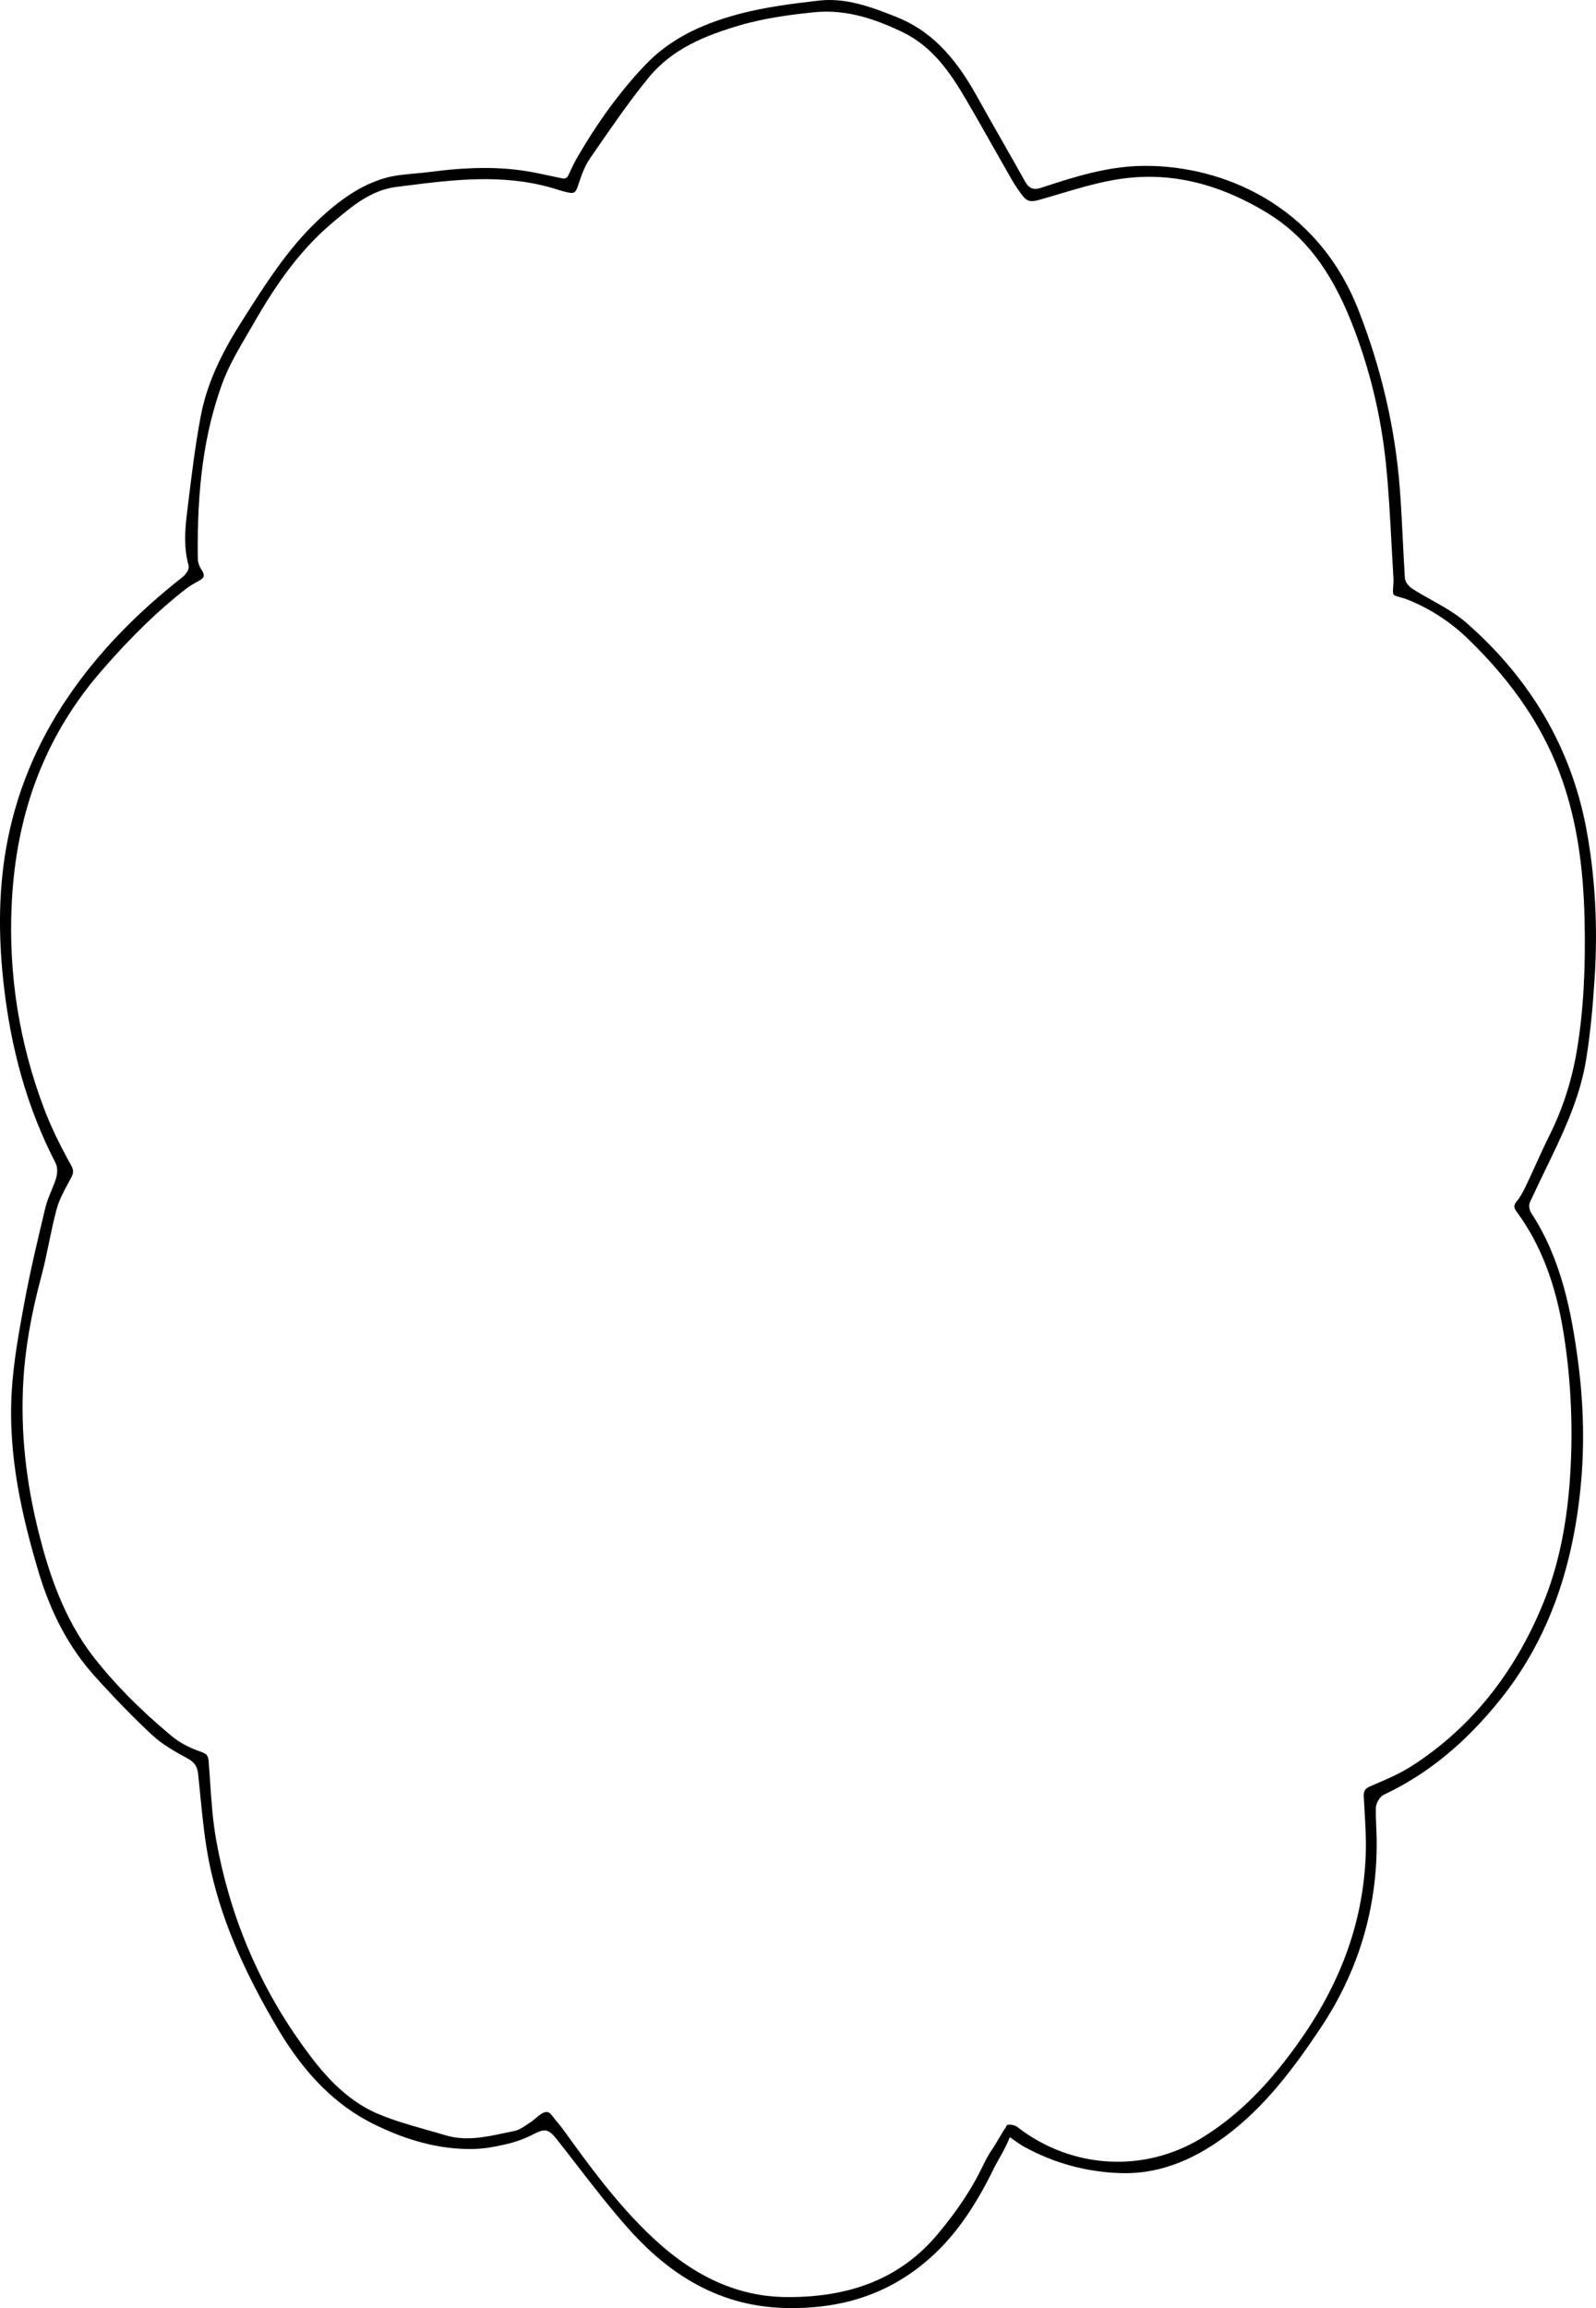 <?xml version="1.0" encoding="UTF-8"?>
<svg id="Layer_2" data-name="Layer 2" xmlns="http://www.w3.org/2000/svg" viewBox="0 0 428.423 619.347">
  <g id="Layer_1-2" data-name="Layer 1">
    <path d="m425.812,222.339c-4.052-21.53-14.899-40.124-32.24-55.264-2.731-2.385-5.915-4.173-9.286-6.067-1.687-.948-3.432-1.928-5.098-2.982-.727-.461-1.98-1.602-2.069-2.963-.221-3.431-.393-6.917-.56-10.287-.22-4.444-.448-9.039-.788-13.541-1.234-16.263-4.99-32.468-11.168-48.166-11.195-28.453-36.695-38.56-57.065-38.56-.206,0-.409.001-.614.003-9.263.093-17.902,2.716-27.428,5.877-2.059.681-3.275.203-4.341-1.708-2.076-3.726-4.226-7.498-6.305-11.144-2.226-3.905-4.527-7.943-6.749-11.943-6.147-11.063-12.742-17.542-21.385-21.007-7.25-2.906-13.831-5.243-20.975-4.419-7.222.833-14.274,1.731-21.136,3.528-11.218,2.937-19.302,7.313-25.443,13.773-6.7,7.048-12.741,15.305-18.47,25.241-.56.971-1.049,2.021-1.521,3.036-.222.479-.442.953-.666,1.411-.27.553-.868.851-1.463.731-1.055-.216-2.089-.438-3.109-.657-2.211-.475-4.299-.924-6.419-1.273-7.511-1.233-15.8-1.175-26.09.182-1.344.177-2.712.3-4.036.419-2.927.262-5.692.511-8.313,1.299-5.893,1.774-11.354,5.242-17.707,11.242-8.193,7.736-14.327,17.433-20.258,26.809l-.664,1.05c-5.75,9.085-9.114,16.979-10.585,24.843-1.501,8.017-2.502,16.294-3.471,24.299l-.215,1.771c-.538,4.44-.86,9.176.415,13.725.451,1.619-1.502,3.176-1.522,3.192-12.885,10.13-22.994,20.719-30.901,32.369-8.482,12.496-14.049,26.14-16.545,40.55-1.864,10.76-2.12,22.23-.782,35.064,1.938,18.596,6.538,34.715,14.062,49.278.668,1.29.492,3.051.138,4.167-.376,1.184-.847,2.329-1.303,3.436-.612,1.488-1.191,2.894-1.54,4.347-1.882,7.834-4.014,16.713-5.643,25.467-1.632,8.773-2.918,16.089-3.394,23.702-1.108,17.725,2.976,34.409,7.118,48.391,3.387,11.434,8.336,20.657,15.131,28.198,5.517,6.123,10.592,11.322,15.511,15.892,2.76,2.562,6.289,4.492,9.403,6.194,1.894,1.035,2.644,2.135,2.866,4.205.199,1.856.381,3.718.564,5.581.59,6.022,1.199,12.25,2.411,18.208,2.866,14.107,8.78,28.364,18.609,44.87,7.141,11.991,15.422,20.22,25.318,25.159,9.52,4.75,18.378,6.97,27.059,6.79,3.2-.066,6.48-.756,8.979-1.348,2.41-.572,4.819-1.459,6.968-2.564,1.315-.676,2.243-1.074,3.059-1.074,1.09,0,1.98.709,3.331,2.415,1.826,2.308,3.629,4.64,5.431,6.972,4.519,5.847,9.193,11.894,14.184,17.435,12.182,13.527,25.682,20.337,41.27,20.819,15.17.456,27.654-3.585,38.132-12.396,7.165-6.025,12.877-13.896,18.521-25.521.656-1.35,3.032-5.138,4.035-7.913.197.14.395.278.592.419,1.151.823,2.239,1.6,3.399,2.234,7.925,4.331,16.571,6.687,25.695,7,9.532.317,18.766-2.904,28.184-9.88,10.742-7.956,18.665-18.716,25.625-29.159,10.029-15.046,15.076-31.806,15.002-49.813-.005-1.278-.062-2.592-.116-3.863-.075-1.724-.152-3.508-.106-5.283.031-1.214.946-2.983,2.209-3.579,11.581-5.455,21.762-13.772,31.125-25.425,12.227-15.22,19.291-33.796,21.595-56.79,1.094-10.909.879-22.283-.638-33.805-1.784-13.547-4.544-27.773-12.584-40.031-.483-.736-.766-2.015-.339-2.937,1.597-3.449,3.277-6.923,4.901-10.283l.958-1.984c4.491-9.307,7.774-17.267,9.19-25.872,1.254-7.609,1.856-15.177,2.279-21.578.934-14.091.186-27.723-2.222-40.517Zm-2.446,59.084c-1.328,8.186-3.796,15.939-7.336,23.046-1.303,2.615-2.541,5.333-3.738,7.961-.85,1.867-1.7,3.733-2.58,5.583-.746,1.568-1.504,3.081-2.578,4.374-.831,1.003-.831,1.653.003,2.783,6.327,8.582,10.429,19.145,12.543,32.291,2.13,13.249,2.693,26.823,1.673,40.345-.937,12.435-3.273,23.07-7.143,32.512-7.722,18.841-19.55,33.481-35.156,43.516-3.283,2.111-6.92,3.661-10.437,5.159l-.761.324c-1.433.613-1.848,1.273-1.772,2.824.062,1.251.136,2.503.21,3.756.23,3.874.468,7.88.317,11.84-.665,17.378-6.29,33.46-17.195,49.167-8.553,12.319-17.077,20.832-26.825,26.79-15.515,9.482-34.936,8.338-49.478-2.915-.563-.436-1.553-.711-2.324-.643-.299.028-.504.115-.61.261-.064.088-.101.219-.12.369-.974,1.297-3.007,4.992-3.587,5.793-1.092,1.509-1.961,3.217-2.668,4.689-2.894,6.035-6.709,11.807-12.007,18.165-9.713,11.657-23.15,17.195-40.972,16.978-12.636-.165-24.233-5.328-35.455-15.786-9.587-8.934-17.434-19.801-24.357-29.388-.429-.594-.902-1.159-1.404-1.757-.469-.559-.954-1.137-1.407-1.75-.751-1.018-1.498-1.399-3.097-.349-.386.252-.762.577-1.16.921-.462.398-.94.811-1.495,1.168-.278.179-.558.371-.838.564-1.076.741-2.295,1.579-3.688,1.85-.894.174-1.788.363-2.683.553-5.08,1.074-10.334,2.188-15.793.527-1.682-.512-3.376-.991-5.072-1.471-4.28-1.212-8.705-2.466-12.887-4.231-9.075-3.832-15.31-11.372-20.696-18.95-11.551-16.252-19.213-34.616-22.772-54.581-.927-5.196-1.284-10.547-1.63-15.723-.117-1.752-.234-3.503-.373-5.249-.128-1.618-.531-2.141-2.052-2.658-3.138-1.067-5.771-2.471-7.823-4.175-8.336-6.918-15.142-13.784-20.808-20.989-8.389-10.671-12.332-23.349-14.831-33.202-3.595-14.183-4.99-27.539-4.265-40.832.478-8.751,2.075-18.074,4.883-28.503.779-2.895,1.402-5.906,2.005-8.818.621-3.004,1.264-6.11,2.085-9.135.654-2.411,1.853-4.627,3.013-6.77.297-.547.592-1.094.877-1.641.653-1.252.74-1.958-.076-3.43-3.171-5.716-5.451-10.499-7.177-15.052-6.699-17.664-9.627-36.186-8.705-55.055,1.218-24.893,9.212-45.457,24.441-62.867,8.074-9.232,15.236-16.143,22.538-21.748,1.04-.799,2.206-1.423,3.235-1.974.526-.283,1.18-.728,1.31-1.253.132-.534-.248-1.262-.59-1.778-.614-.929-.974-2.023-.986-3.002-.242-19.209,1.758-33.617,6.483-46.718,1.682-4.665,4.233-9.026,6.701-13.243.551-.942,1.102-1.882,1.641-2.824,5.127-8.944,11.67-19.184,21.336-27.321l.378-.318c4.912-4.138,9.991-8.416,16.689-9.261l1.95-.248c13.013-1.655,26.468-3.367,39.797.473.464.134.927.276,1.391.42,1.106.341,2.151.664,3.212.862,1.408.263,1.85.07,2.485-1.865.91-2.771,1.784-5.238,3.266-7.381l1.686-2.441c4.434-6.427,9.019-13.073,14.042-19.207,6.416-7.836,15.455-11.332,24.268-13.944,6.811-2.017,14.03-2.931,20.194-3.559,9.108-.931,17.333,2.314,23.485,5.243,8.375,3.987,13.131,11.227,17.284,18.302,2.466,4.198,4.9,8.506,7.255,12.67,1.584,2.803,3.168,5.605,4.772,8.395.8,1.392,1.751,2.834,2.907,4.407,1.228,1.672,2.27,1.994,4.465,1.379,1.838-.515,3.671-1.061,5.505-1.607,4.617-1.374,9.391-2.795,14.212-3.692,14.125-2.629,27.837.283,41.913,8.908,9.707,5.948,16.794,15.17,22.302,29.022,4.864,12.236,8.006,25.114,9.337,38.276.736,7.278,1.128,14.699,1.508,21.876.156,2.953.312,5.908.492,8.859.04.668-.012,1.34-.064,1.991-.069.868-.146,1.851.099,2.235.194.304,1.302.602,1.963.78.55.148,1.118.3,1.651.512,6.109,2.433,11.612,5.994,16.357,10.586,12.4,12,20.717,24.511,25.428,38.247,3.663,10.686,5.529,22.425,5.868,36.942.314,13.461-.317,24.522-1.987,34.811Z" stroke-width="0"/>
  </g>
</svg>